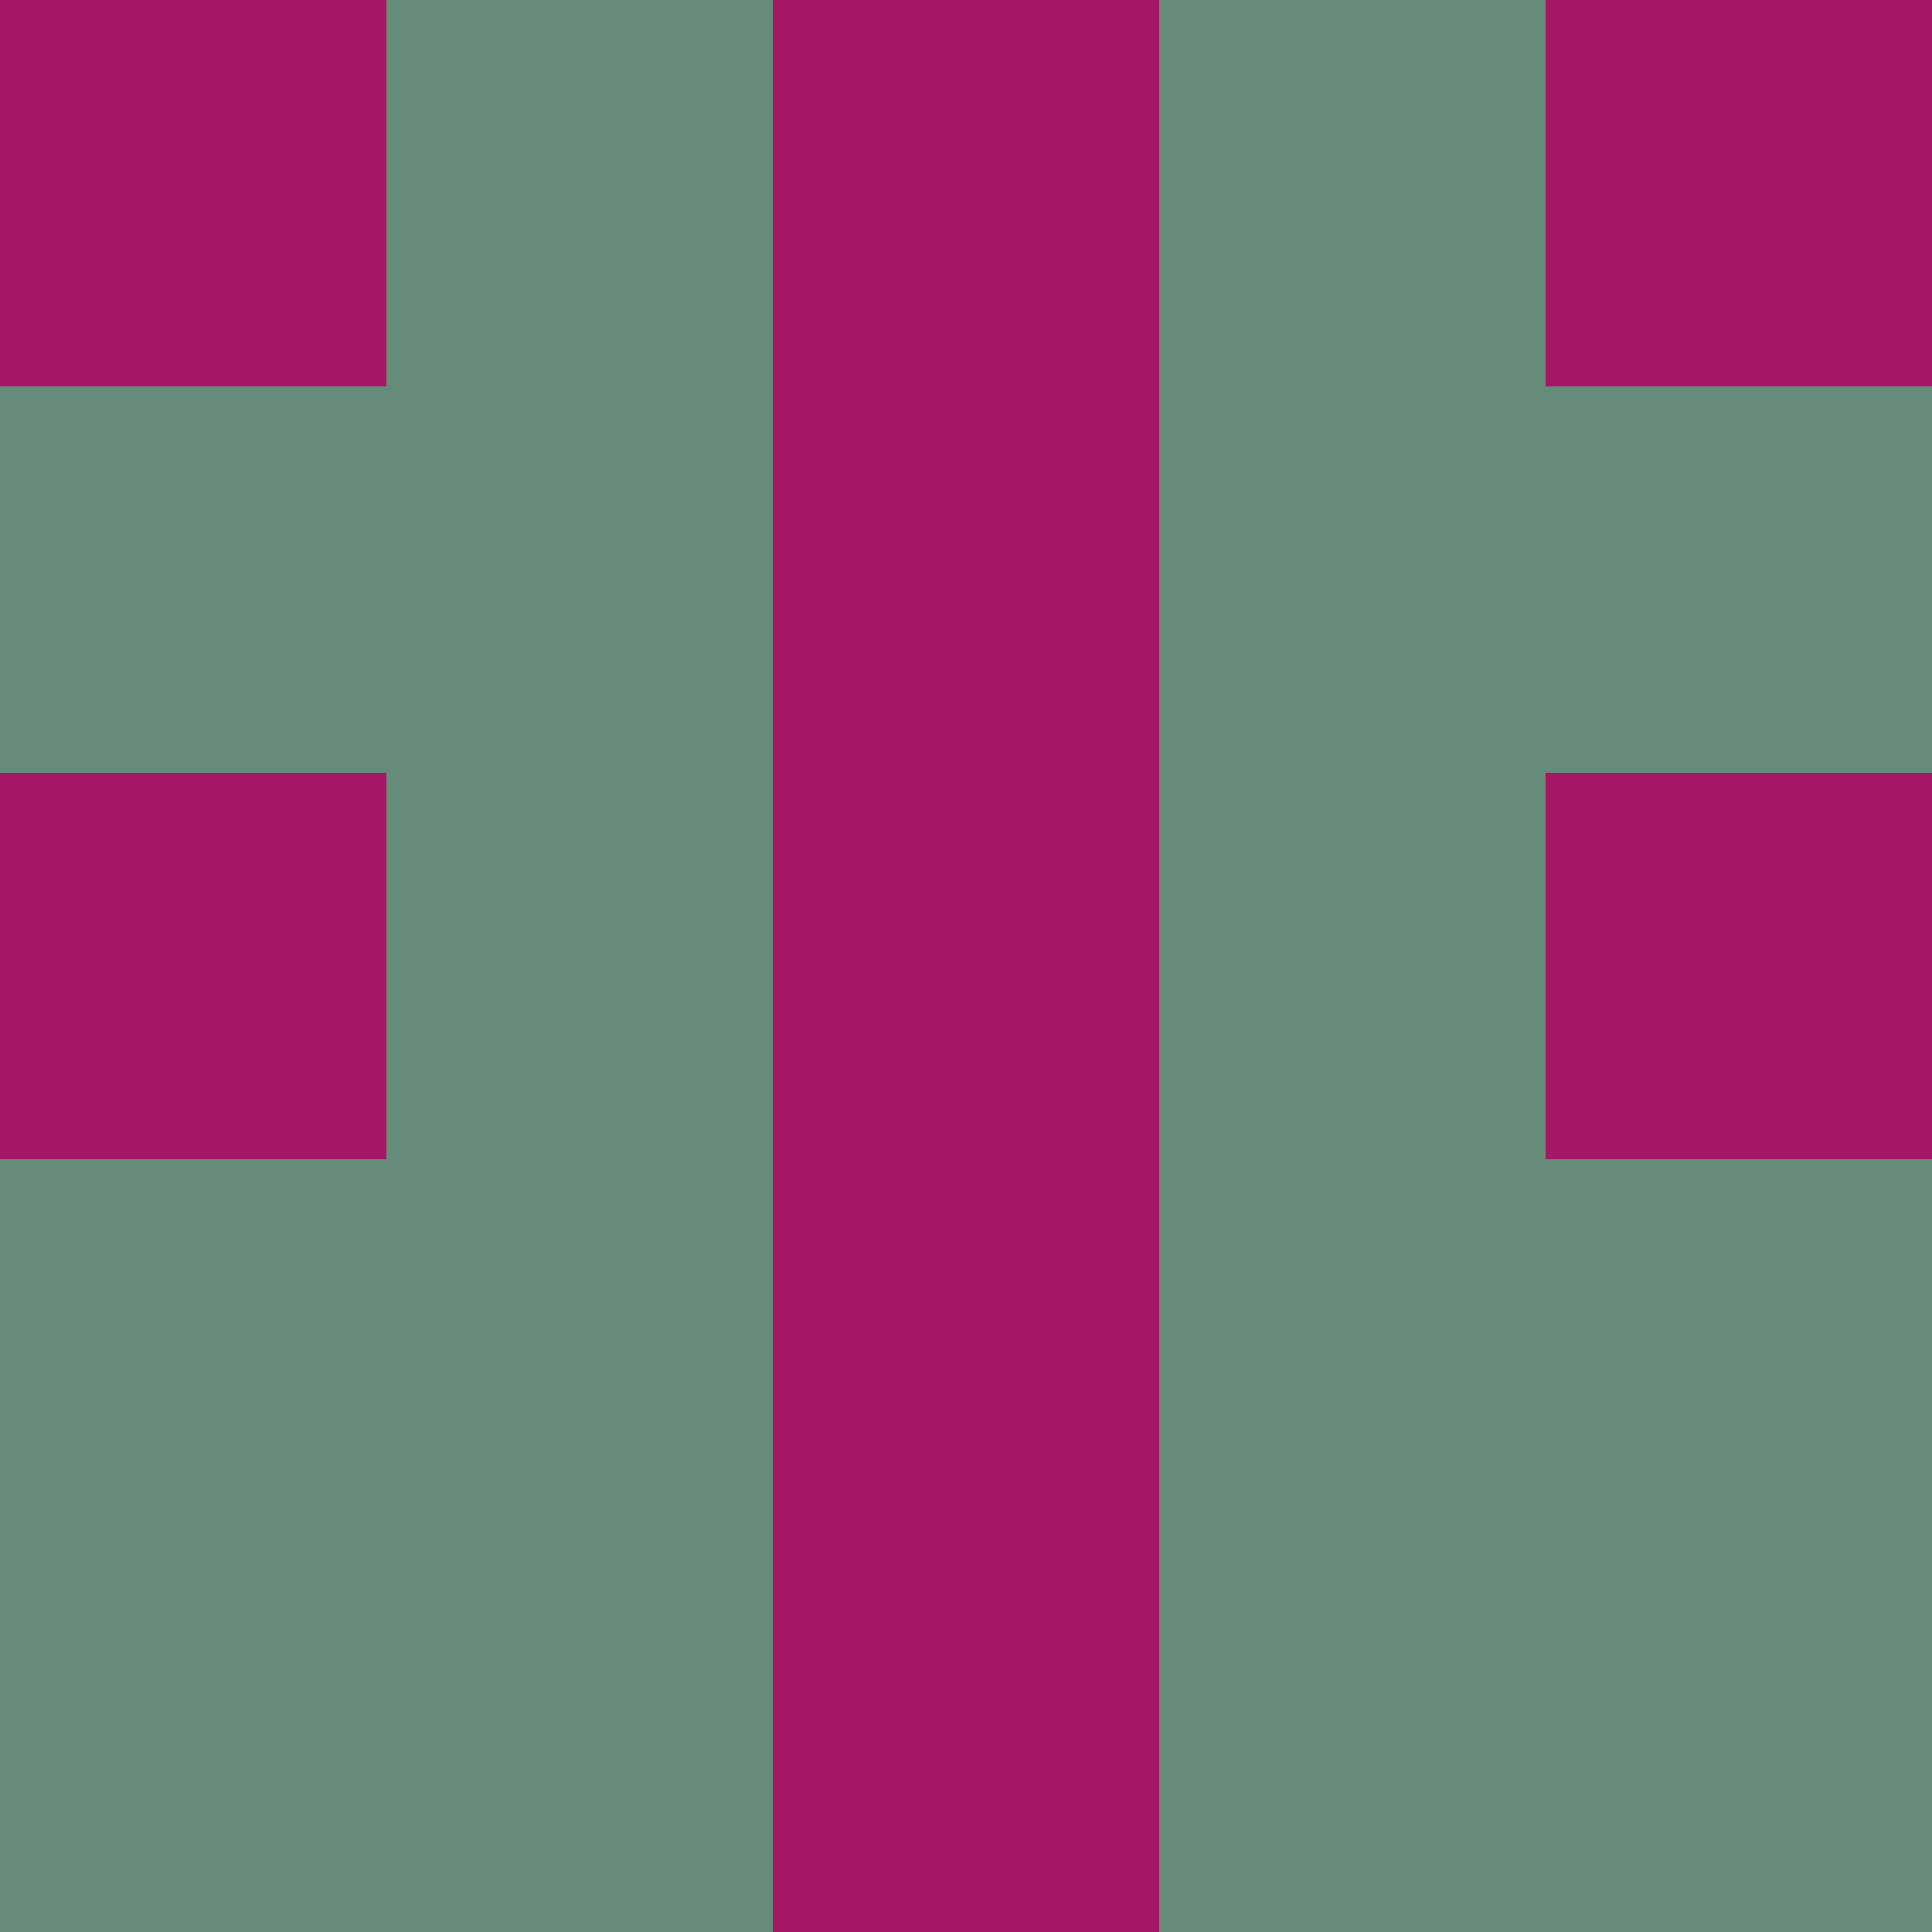 <?xml version="1.0" encoding="utf-8"?>
<!DOCTYPE svg PUBLIC "-//W3C//DTD SVG 20010904//EN"
        "http://www.w3.org/TR/2001/REC-SVG-20010904/DTD/svg10.dtd">
<svg viewBox="0 0 5 5" height="100" width="100" xml:lang="fr"
     xmlns="http://www.w3.org/2000/svg"
     xmlns:xlink="http://www.w3.org/1999/xlink">
            <rect x="0" y="0" height="1" width="1" fill="#A51766"/>
        <rect x="4" y="0" height="1" width="1" fill="#A51766"/>
        <rect x="1" y="0" height="1" width="1" fill="#648C79"/>
        <rect x="3" y="0" height="1" width="1" fill="#648C79"/>
        <rect x="2" y="0" height="1" width="1" fill="#A51766"/>
                <rect x="0" y="1" height="1" width="1" fill="#648C79"/>
        <rect x="4" y="1" height="1" width="1" fill="#648C79"/>
        <rect x="1" y="1" height="1" width="1" fill="#648C79"/>
        <rect x="3" y="1" height="1" width="1" fill="#648C79"/>
        <rect x="2" y="1" height="1" width="1" fill="#A51766"/>
                <rect x="0" y="2" height="1" width="1" fill="#A51766"/>
        <rect x="4" y="2" height="1" width="1" fill="#A51766"/>
        <rect x="1" y="2" height="1" width="1" fill="#648C79"/>
        <rect x="3" y="2" height="1" width="1" fill="#648C79"/>
        <rect x="2" y="2" height="1" width="1" fill="#A51766"/>
                <rect x="0" y="3" height="1" width="1" fill="#648C79"/>
        <rect x="4" y="3" height="1" width="1" fill="#648C79"/>
        <rect x="1" y="3" height="1" width="1" fill="#648C79"/>
        <rect x="3" y="3" height="1" width="1" fill="#648C79"/>
        <rect x="2" y="3" height="1" width="1" fill="#A51766"/>
                <rect x="0" y="4" height="1" width="1" fill="#648C79"/>
        <rect x="4" y="4" height="1" width="1" fill="#648C79"/>
        <rect x="1" y="4" height="1" width="1" fill="#648C79"/>
        <rect x="3" y="4" height="1" width="1" fill="#648C79"/>
        <rect x="2" y="4" height="1" width="1" fill="#A51766"/>
        </svg>